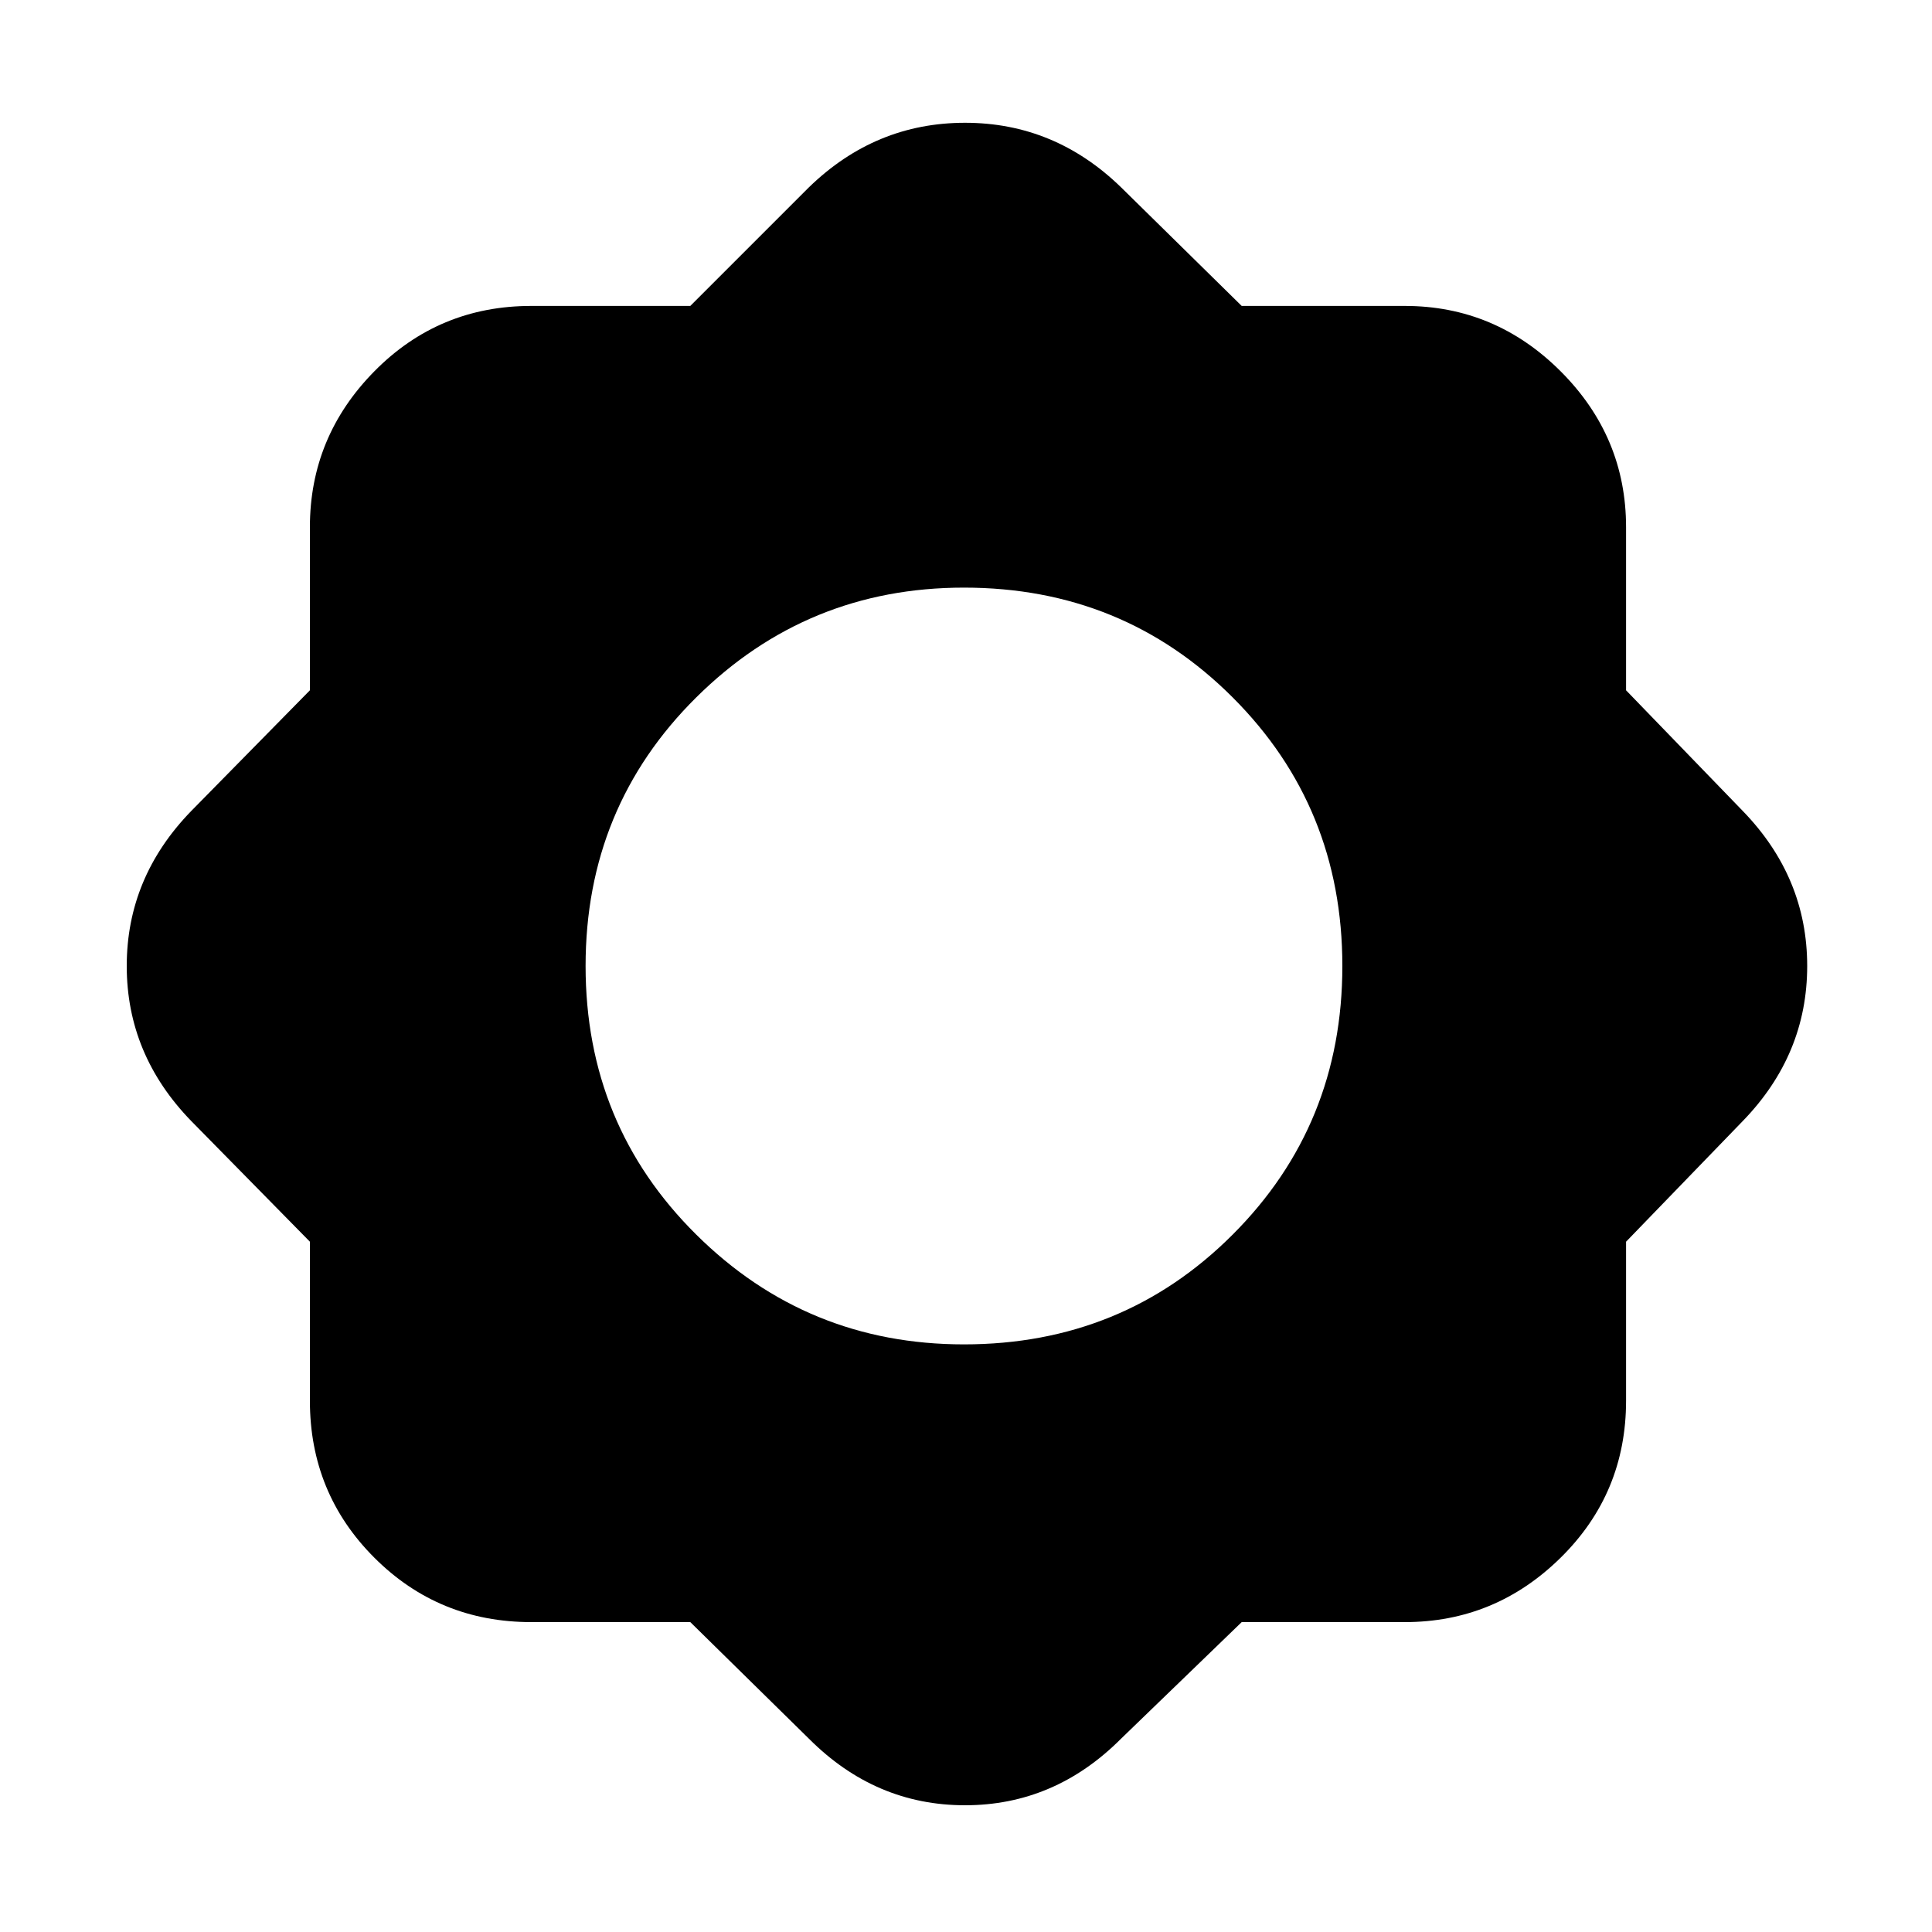 <svg xmlns="http://www.w3.org/2000/svg" height="20" width="20"><path d="M7.146 16.792H5.5Q4.542 16.792 3.875 16.125Q3.208 15.458 3.208 14.5V12.854L1.979 11.604Q1.312 10.917 1.312 10Q1.312 9.083 1.979 8.396L3.208 7.146V5.458Q3.208 4.521 3.875 3.844Q4.542 3.167 5.5 3.167H7.146L8.375 1.938Q9.062 1.271 9.99 1.271Q10.917 1.271 11.604 1.938L12.854 3.167H14.542Q15.479 3.167 16.156 3.844Q16.833 4.521 16.833 5.458V7.146L18.042 8.396Q18.708 9.083 18.708 10Q18.708 10.917 18.042 11.604L16.833 12.854V14.5Q16.833 15.458 16.156 16.125Q15.479 16.792 14.542 16.792H12.854L11.604 18Q10.917 18.688 9.99 18.688Q9.062 18.688 8.375 18ZM9.979 13.917Q11.625 13.917 12.76 12.781Q13.896 11.646 13.896 10Q13.896 8.354 12.76 7.219Q11.625 6.083 9.979 6.083Q8.354 6.083 7.208 7.219Q6.062 8.354 6.062 10Q6.062 11.646 7.208 12.781Q8.354 13.917 9.979 13.917Z"/></svg>